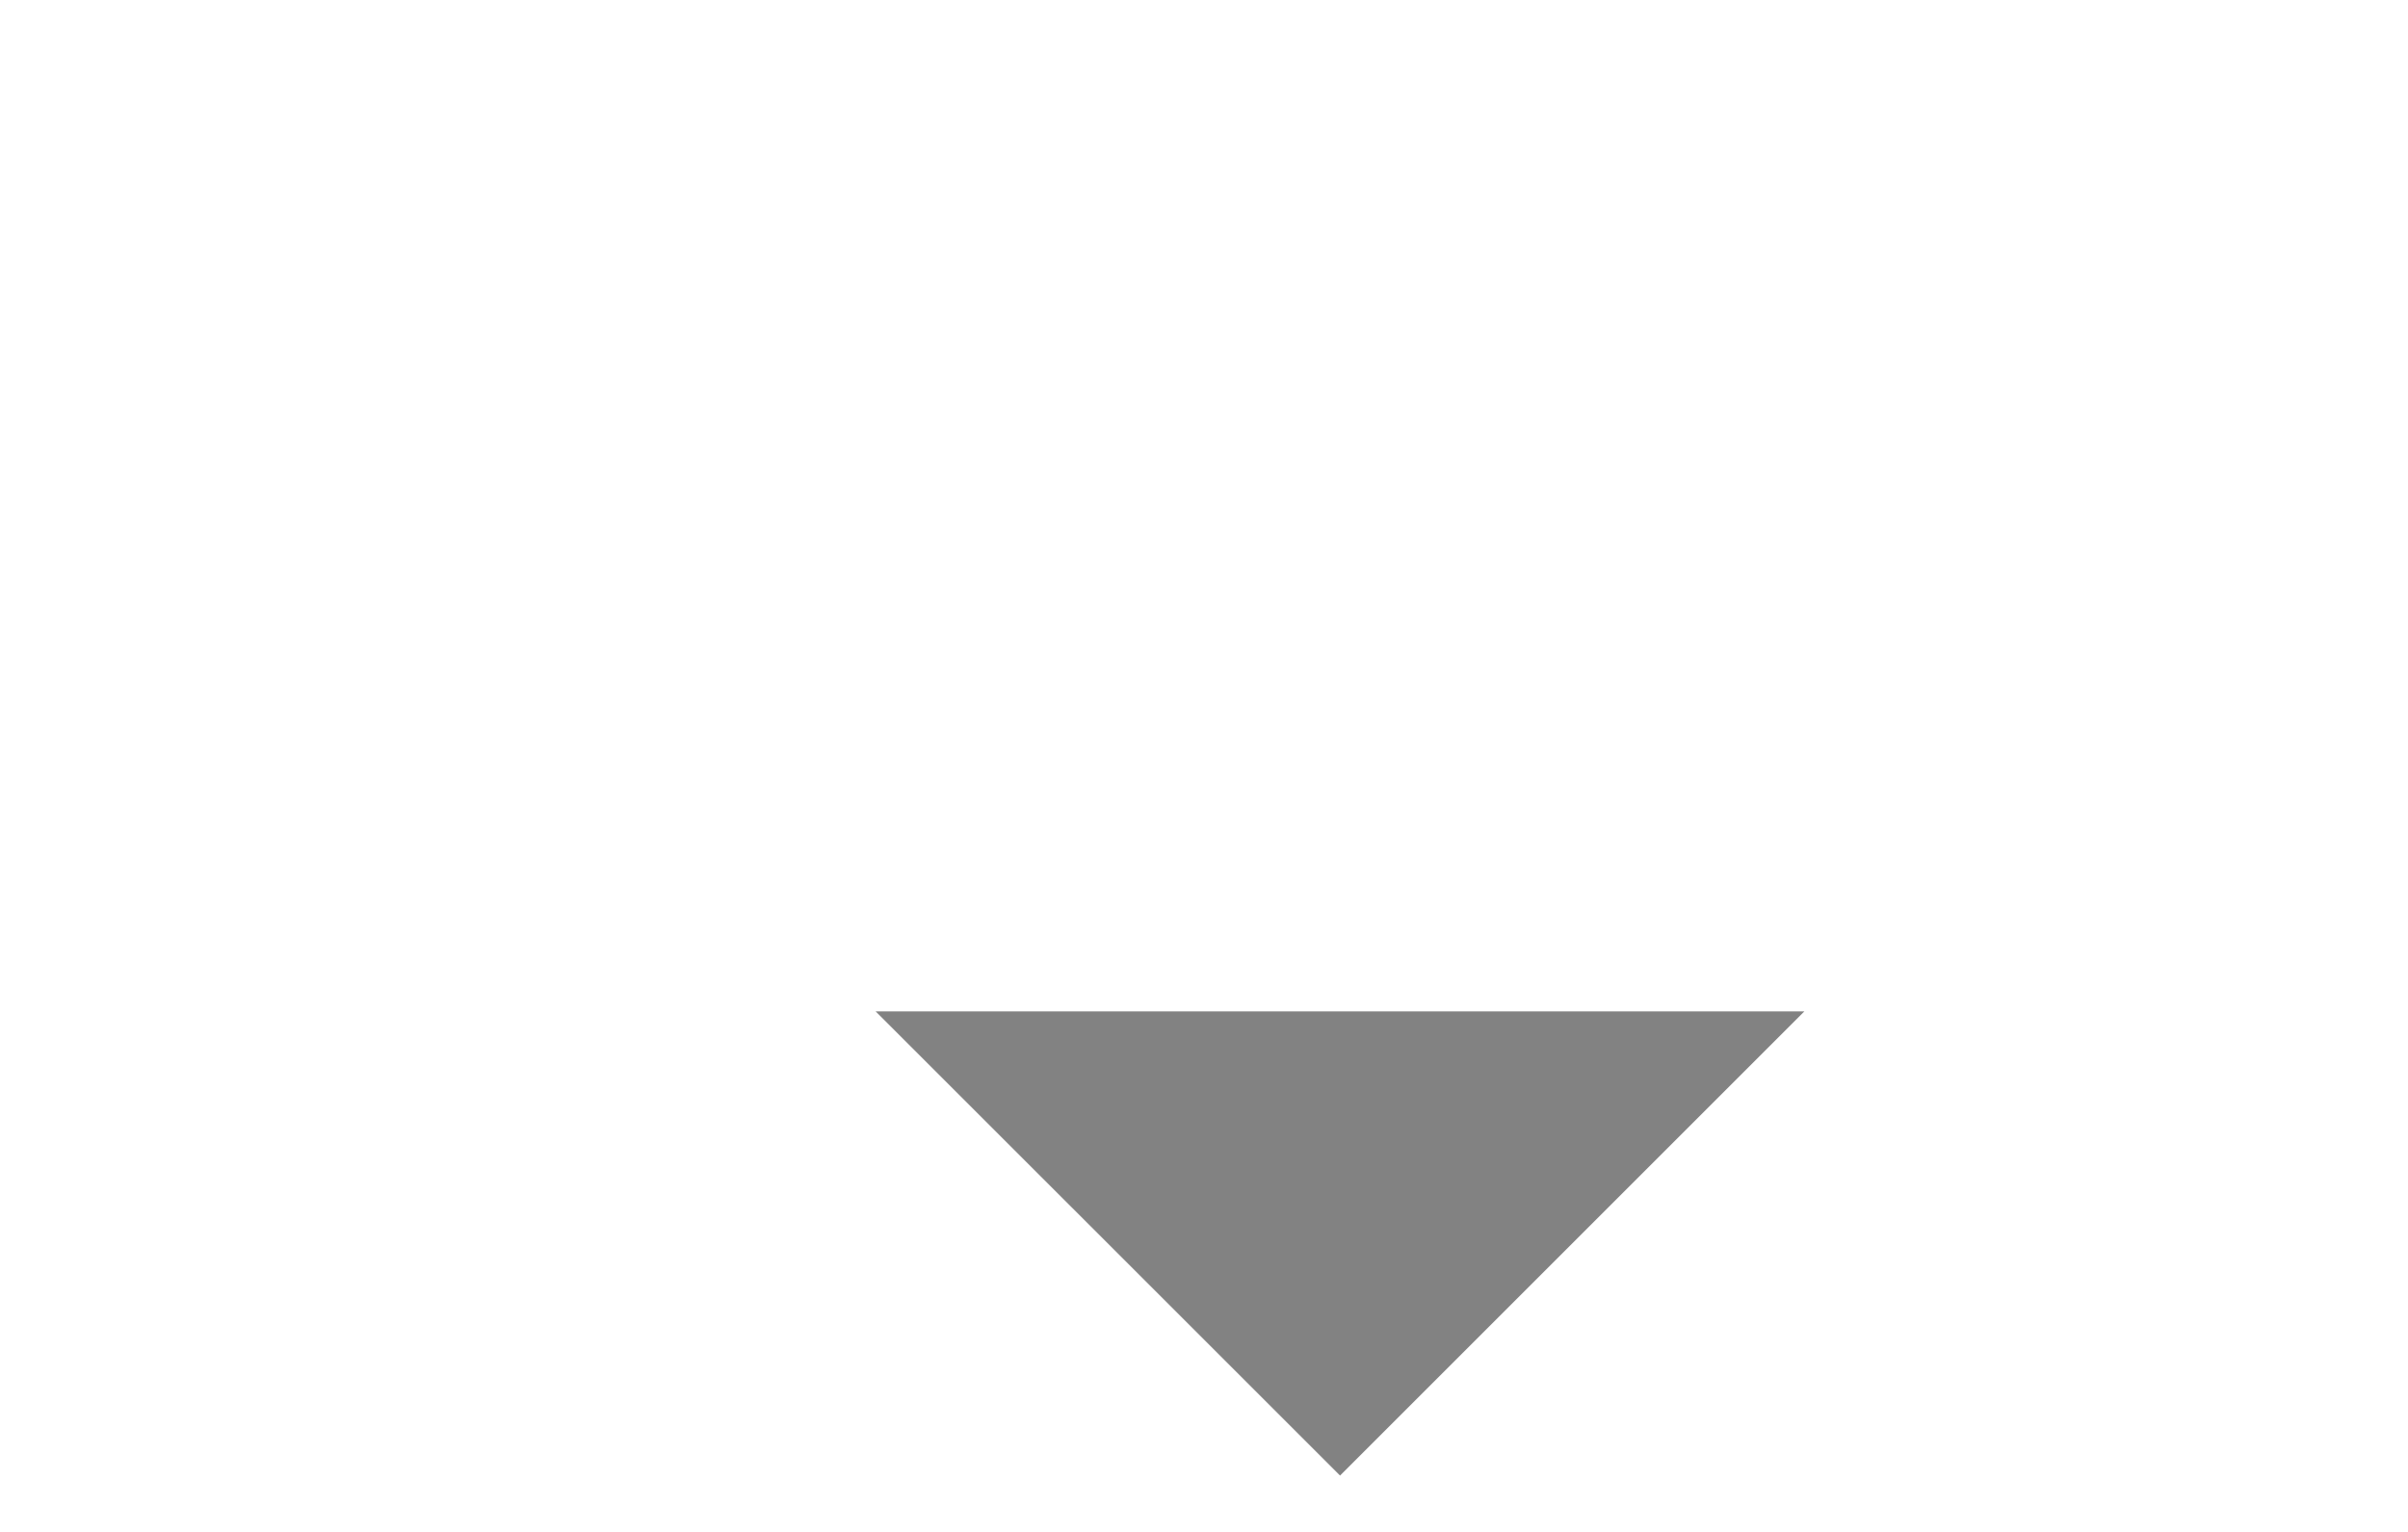 <svg width="22" height="14" viewBox="0 0 22 14" fill="none" xmlns="http://www.w3.org/2000/svg">
<g clip-path="url(#clip0)">
<path d="M12.243 13.485L16.485 9.243H8L12.243 13.485Z" fill="#828282"/>
</g>
<defs>
<clipPath id="clip0">
<rect width="21.485" height="13.485" fill="white"/>
</clipPath>
</defs>
</svg>

